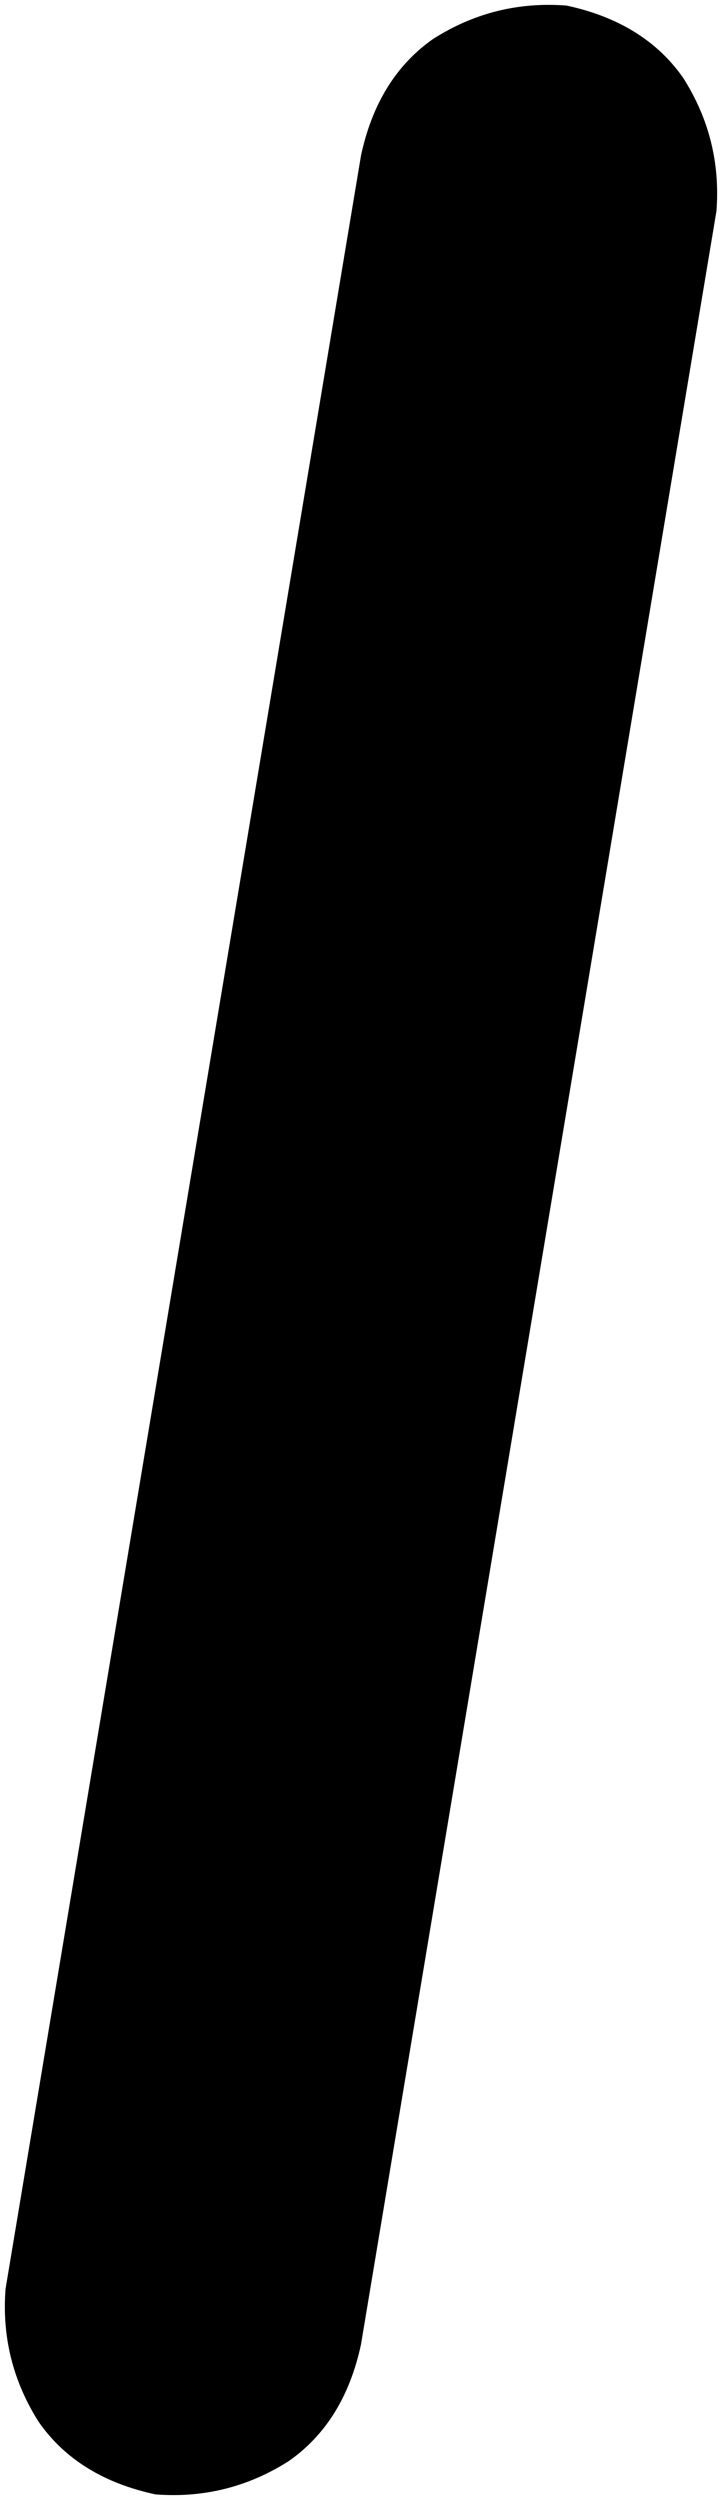 <svg xmlns="http://www.w3.org/2000/svg" viewBox="0 0 130 450">
    <path d="M 102 1 Q 116 4 123 14 L 123 14 Q 130 25 129 38 L 65 422 Q 62 436 52 443 Q 41 450 28 449 Q 14 446 7 436 Q 0 425 1 412 L 65 28 Q 68 14 78 7 Q 89 0 102 1 L 102 1 Z"/>
</svg>
